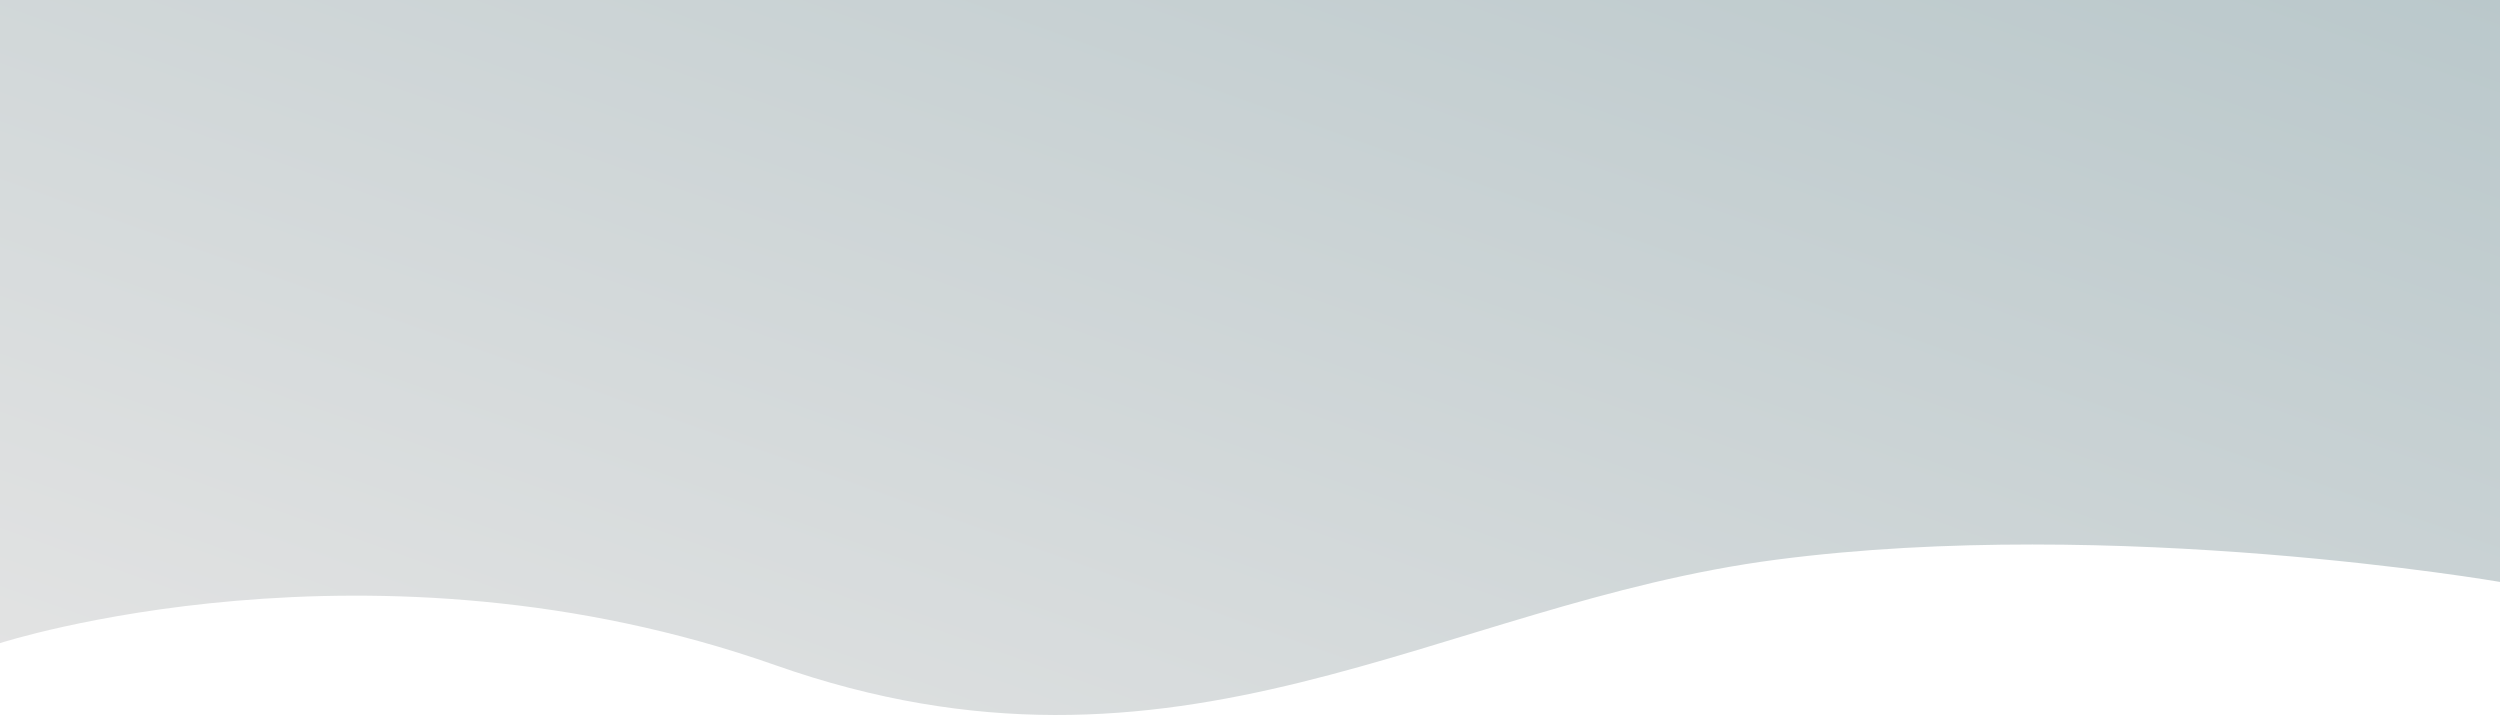 <svg xmlns="http://www.w3.org/2000/svg" xmlns:xlink="http://www.w3.org/1999/xlink" width="1920" height="549.119" viewBox="0 0 1920 549.119">
  <defs>
    <linearGradient id="linear-gradient" x1="1" x2="0" y2="0.9" gradientUnits="objectBoundingBox">
      <stop offset="0" stop-color="#bac8cb"/>
      <stop offset="1" stop-color="#e4e4e4"/>
    </linearGradient>
  </defs>
  <path id="Path_25" data-name="Path 25" d="M0,0H1920V446.92s-295.452-51.033-555.687-17.1-458.4,190.4-768.767,81.063S0,493.916,0,493.916Z" fill="url(#linear-gradient)"/>
</svg>
